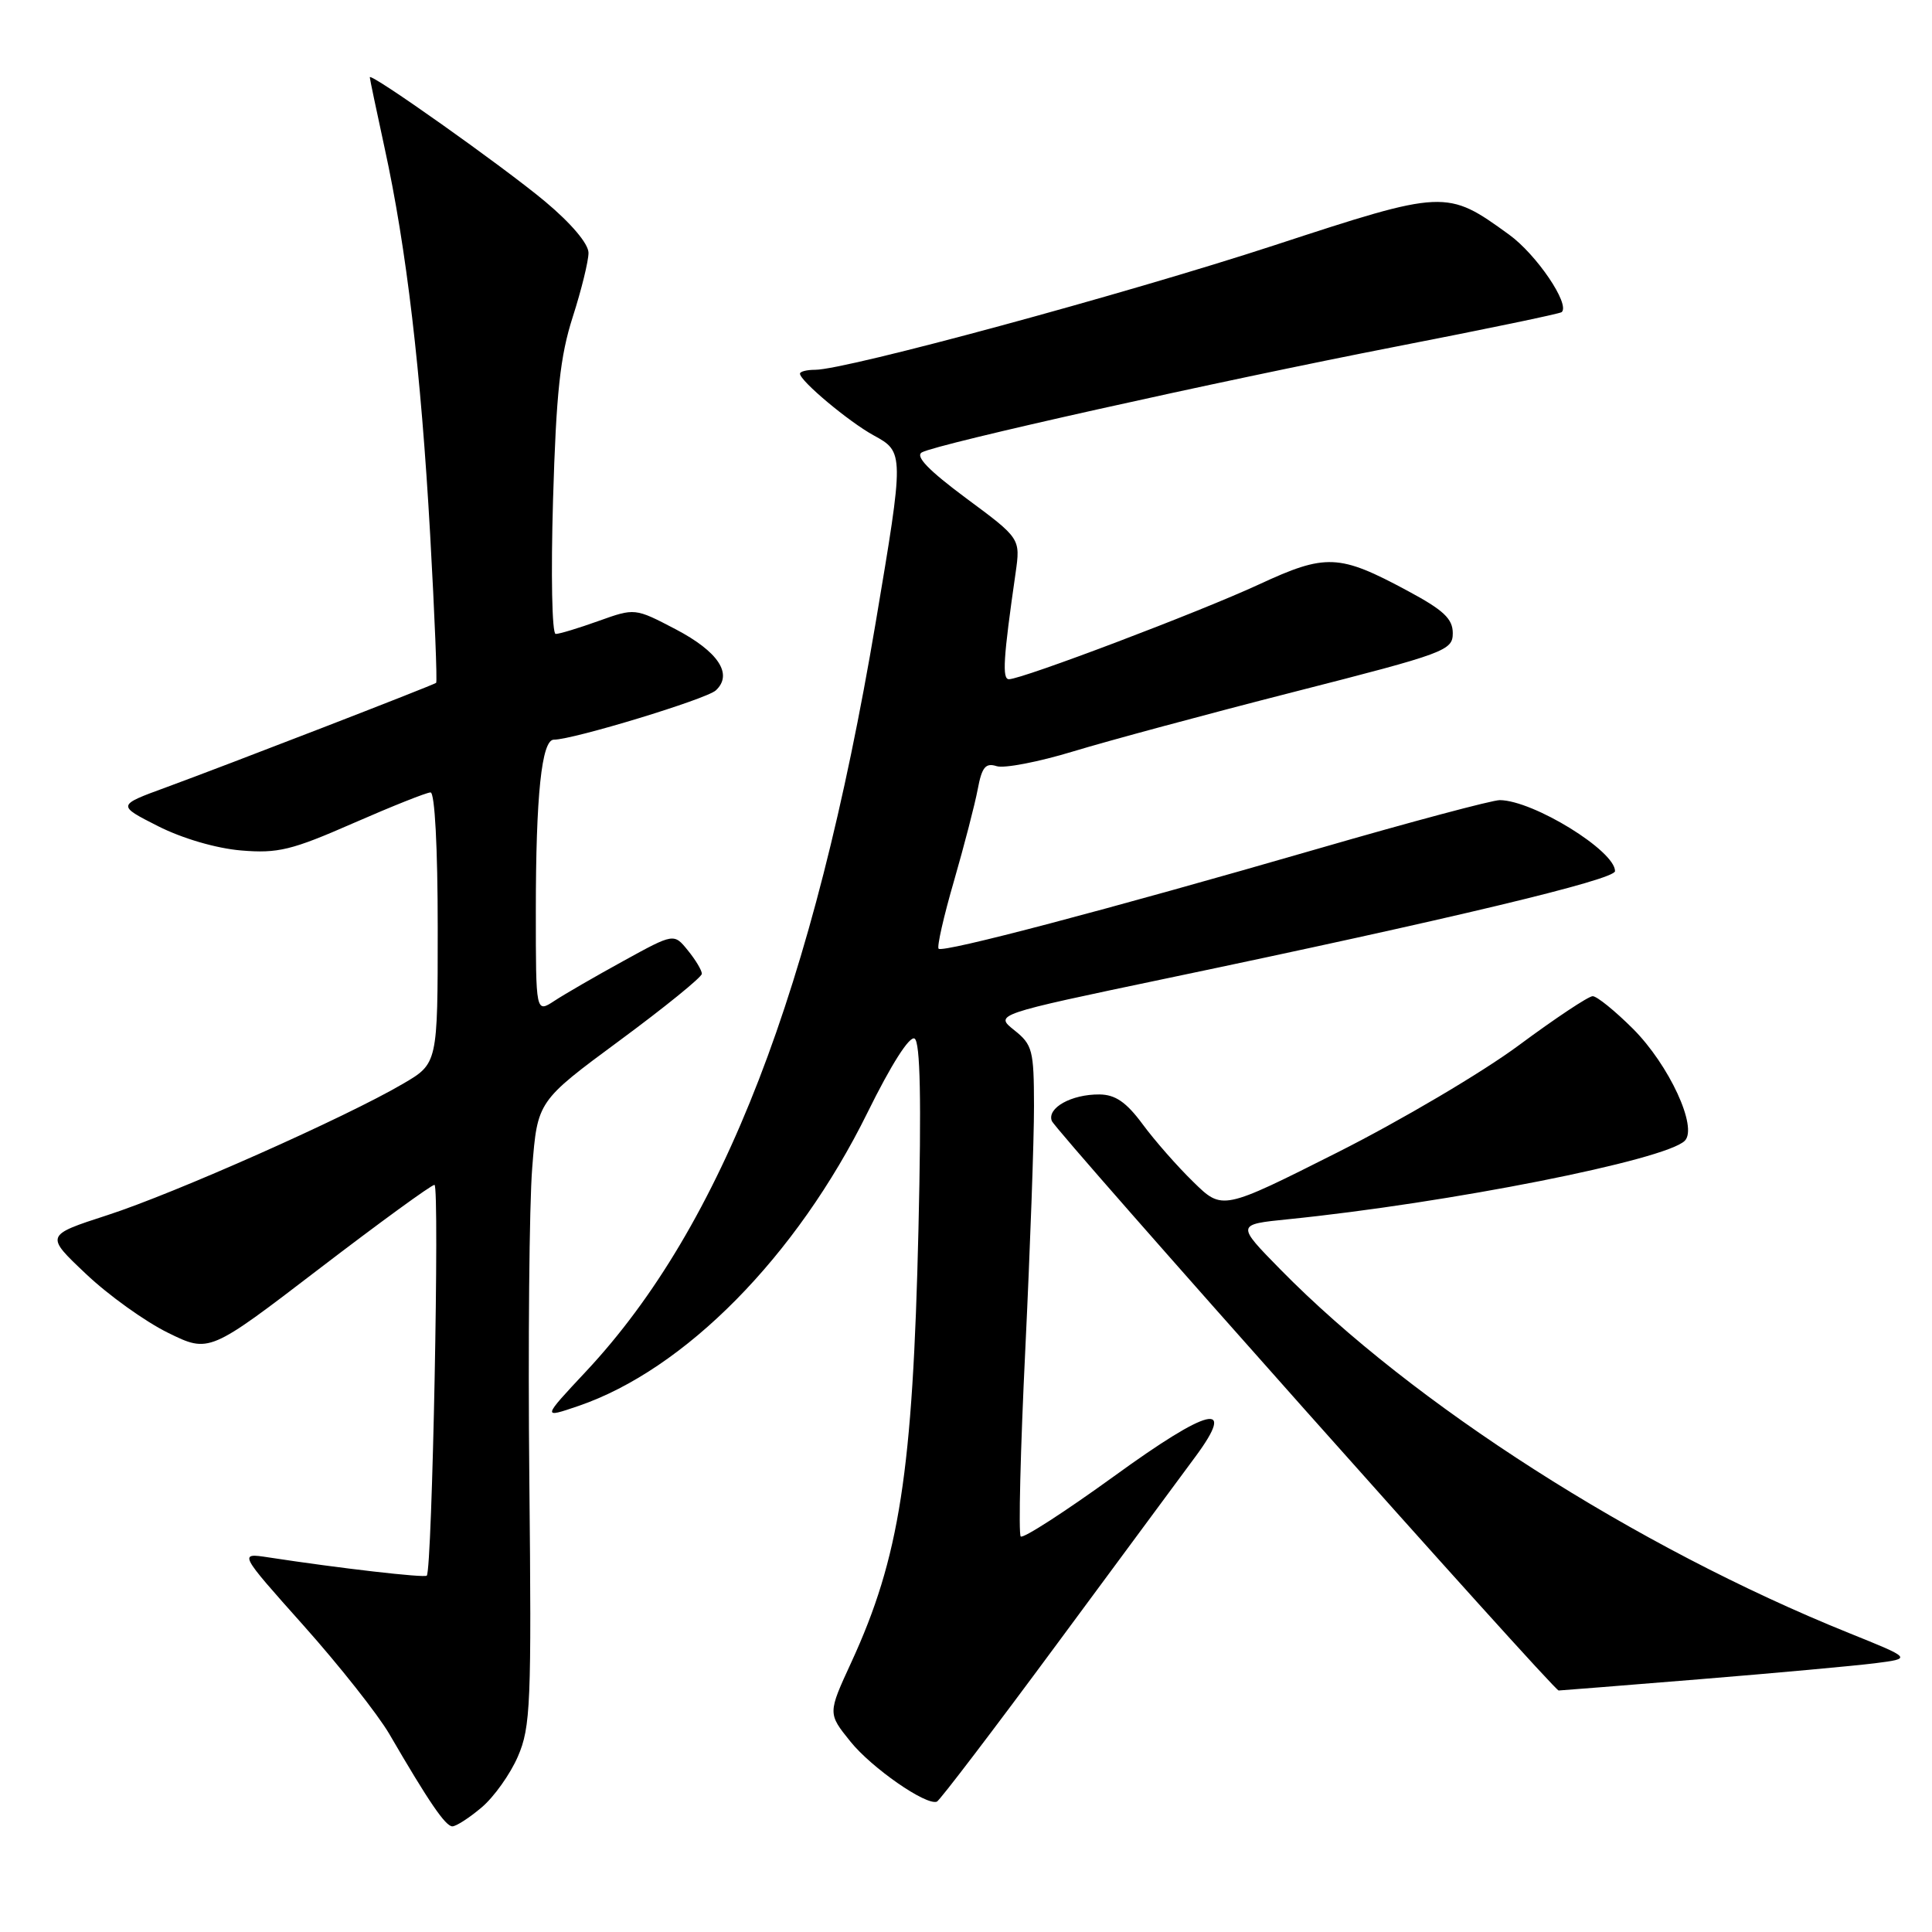 <?xml version="1.0" encoding="UTF-8" standalone="no"?>
<!DOCTYPE svg PUBLIC "-//W3C//DTD SVG 1.1//EN" "http://www.w3.org/Graphics/SVG/1.1/DTD/svg11.dtd" >
<svg xmlns="http://www.w3.org/2000/svg" xmlns:xlink="http://www.w3.org/1999/xlink" version="1.1" viewBox="0 0 256 256">
 <g >
 <path fill="currentColor"
d=" M 63.81 239.50 C 65.44 238.13 67.61 235.09 68.62 232.75 C 70.31 228.85 70.44 225.81 70.14 196.05 C 69.96 178.21 70.13 159.63 70.52 154.76 C 71.22 145.91 71.22 145.91 82.11 137.87 C 88.10 133.45 93.00 129.47 93.00 129.03 C 93.00 128.58 92.17 127.19 91.15 125.94 C 89.30 123.65 89.30 123.65 82.61 127.33 C 78.93 129.35 74.81 131.73 73.46 132.62 C 71.00 134.23 71.00 134.23 71.00 120.75 C 71.00 105.38 71.77 98.00 73.39 98.01 C 75.91 98.02 93.60 92.64 94.85 91.48 C 97.16 89.34 95.19 86.35 89.53 83.38 C 84.13 80.56 84.13 80.56 79.32 82.28 C 76.67 83.23 74.11 84.01 73.63 84.00 C 73.14 84.00 72.99 76.11 73.28 66.25 C 73.70 52.01 74.22 47.21 75.89 42.00 C 77.04 38.42 77.98 34.60 77.98 33.50 C 77.97 32.29 75.69 29.60 72.24 26.71 C 66.66 22.05 49.00 9.54 49.00 10.24 C 49.00 10.44 49.88 14.62 50.95 19.55 C 53.86 32.85 55.78 49.18 57.00 70.87 C 57.60 81.53 57.95 90.35 57.79 90.48 C 57.39 90.80 30.02 101.39 22.00 104.33 C 15.50 106.71 15.50 106.71 20.94 109.47 C 24.16 111.10 28.64 112.41 31.94 112.69 C 36.82 113.10 38.64 112.66 46.80 109.08 C 51.92 106.84 56.53 105.00 57.05 105.00 C 57.61 105.00 58.00 112.28 58.00 122.96 C 58.00 140.92 58.00 140.92 53.39 143.61 C 45.83 148.05 23.09 158.15 14.24 161.01 C 5.98 163.69 5.98 163.69 11.39 168.80 C 14.36 171.62 19.26 175.13 22.26 176.60 C 27.72 179.28 27.72 179.28 42.27 168.14 C 50.28 162.01 57.16 157.00 57.57 157.00 C 58.27 157.00 57.27 208.06 56.55 208.78 C 56.24 209.10 44.96 207.80 35.57 206.36 C 31.63 205.76 31.63 205.76 40.24 215.41 C 44.97 220.71 50.07 227.17 51.59 229.77 C 56.80 238.73 59.03 242.00 59.94 242.00 C 60.44 242.00 62.18 240.88 63.81 239.50 Z  M 140.14 217.72 C 148.59 206.30 156.82 195.15 158.44 192.96 C 163.88 185.58 160.21 186.47 147.63 195.60 C 141.13 200.30 135.57 203.90 135.25 203.59 C 134.94 203.28 135.21 192.10 135.86 178.76 C 136.50 165.42 137.02 150.92 137.01 146.54 C 137.00 139.16 136.81 138.42 134.39 136.50 C 131.79 134.42 131.79 134.42 154.50 129.66 C 192.27 121.76 214.00 116.56 214.00 115.43 C 214.00 112.73 203.20 106.08 198.74 106.02 C 197.76 106.01 186.96 108.89 174.74 112.43 C 146.65 120.56 124.95 126.28 124.37 125.71 C 124.13 125.46 125.04 121.44 126.40 116.76 C 127.75 112.08 129.17 106.61 129.55 104.60 C 130.10 101.65 130.59 101.05 132.06 101.52 C 133.06 101.84 137.62 100.96 142.19 99.57 C 146.76 98.18 159.95 94.62 171.50 91.67 C 191.52 86.56 192.50 86.20 192.50 83.90 C 192.50 81.99 191.28 80.84 186.50 78.28 C 177.43 73.40 175.69 73.33 166.82 77.44 C 158.97 81.08 135.43 90.00 133.69 90.00 C 132.77 90.00 132.94 87.23 134.57 75.93 C 135.22 71.35 135.22 71.35 128.02 66.02 C 123.03 62.31 121.23 60.45 122.16 59.94 C 124.25 58.80 161.19 50.56 185.00 45.92 C 196.82 43.62 206.69 41.57 206.93 41.36 C 208.08 40.33 203.59 33.71 199.95 31.08 C 191.69 25.09 191.45 25.10 168.80 32.52 C 149.11 38.96 112.10 49.00 108.01 49.00 C 106.91 49.00 106.00 49.23 106.00 49.51 C 106.00 50.47 112.48 55.89 115.75 57.68 C 119.82 59.90 119.82 60.02 116.03 82.51 C 107.85 131.03 95.72 162.40 77.67 181.70 C 71.83 187.94 71.83 187.94 76.61 186.31 C 90.74 181.49 105.54 166.49 114.94 147.44 C 118.08 141.06 120.53 137.21 121.19 137.62 C 121.94 138.08 122.10 145.78 121.70 162.89 C 120.95 195.08 119.19 206.39 112.80 220.27 C 109.68 227.04 109.68 227.04 112.69 230.77 C 115.49 234.25 122.69 239.26 124.14 238.73 C 124.50 238.60 131.70 229.15 140.14 217.72 Z  M 225.19 222.51 C 235.26 221.69 245.72 220.73 248.44 220.39 C 253.37 219.76 253.37 219.76 244.96 216.37 C 216.80 205.01 187.19 186.07 169.66 168.21 C 163.81 162.25 163.81 162.25 170.66 161.56 C 191.99 159.40 220.68 153.72 223.24 151.16 C 225.00 149.40 221.17 141.12 216.38 136.32 C 214.00 133.95 211.60 132.00 211.04 132.00 C 210.48 132.00 206.08 134.93 201.26 138.50 C 196.44 142.08 185.63 148.46 177.24 152.69 C 161.97 160.38 161.97 160.38 158.14 156.63 C 156.02 154.57 152.99 151.12 151.40 148.96 C 149.24 146.04 147.79 145.04 145.68 145.02 C 141.97 144.99 138.71 146.81 139.37 148.53 C 139.89 149.89 205.84 224.00 206.53 224.00 C 206.72 224.00 215.12 223.33 225.19 222.51 Z "/>
</g>
</svg>